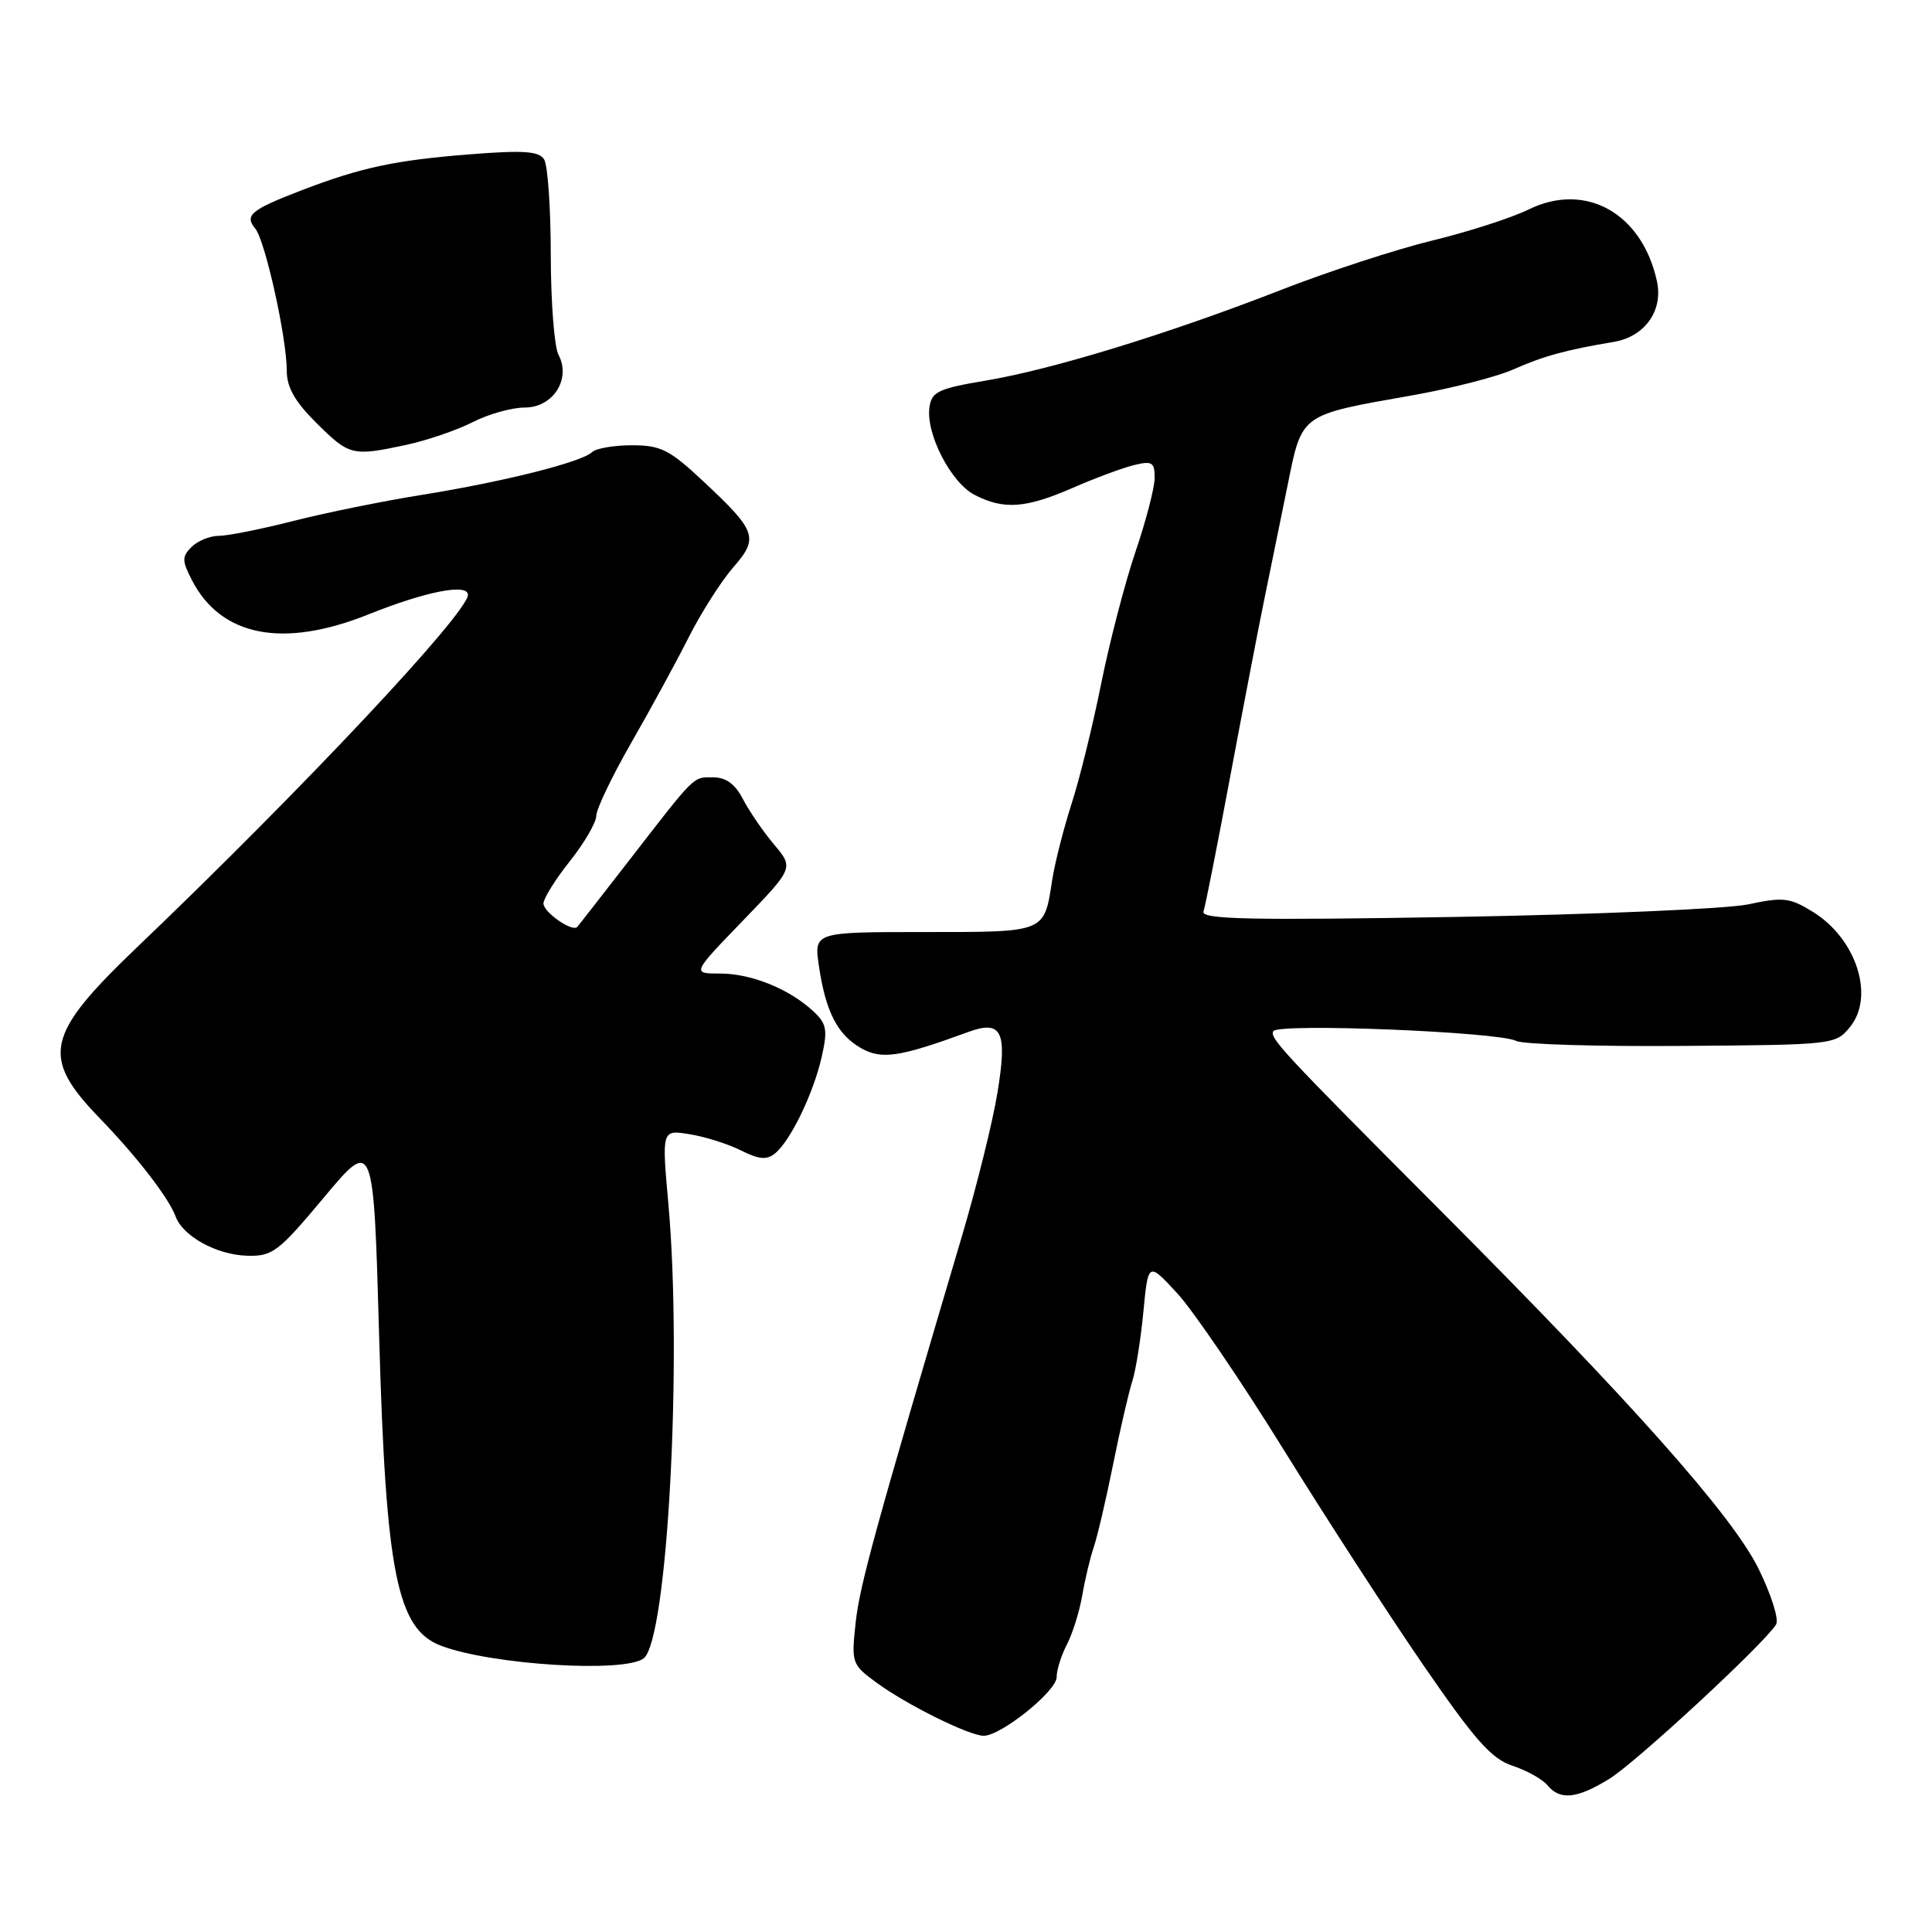 <?xml version="1.0" encoding="UTF-8" standalone="no"?>
<!DOCTYPE svg PUBLIC "-//W3C//DTD SVG 1.1//EN" "http://www.w3.org/Graphics/SVG/1.1/DTD/svg11.dtd" >
<svg xmlns="http://www.w3.org/2000/svg" xmlns:xlink="http://www.w3.org/1999/xlink" version="1.1" viewBox="0 0 256 256">
 <g >
 <path fill="currentColor"
d=" M 213.19 235.74 C 216.67 233.63 233.75 217.83 235.34 215.25 C 235.75 214.59 234.69 211.26 233.00 207.83 C 229.48 200.75 216.26 185.86 190.72 160.25 C 169.86 139.33 168.18 137.52 168.73 136.63 C 169.40 135.55 198.59 136.72 200.92 137.93 C 201.79 138.38 211.66 138.68 222.86 138.59 C 243.03 138.45 243.24 138.42 245.15 136.06 C 248.44 132.00 245.97 124.38 240.22 120.83 C 237.17 118.94 236.28 118.84 231.66 119.83 C 228.82 120.43 211.32 121.18 192.77 121.50 C 165.57 121.96 159.12 121.82 159.47 120.78 C 159.71 120.08 161.29 112.08 162.99 103.00 C 164.69 93.92 166.72 83.35 167.51 79.50 C 168.30 75.65 169.70 68.82 170.61 64.32 C 172.54 54.77 172.19 55.02 187.00 52.41 C 192.22 51.49 198.30 49.94 200.50 48.96 C 204.50 47.18 207.60 46.34 213.80 45.31 C 217.94 44.63 220.41 41.16 219.55 37.25 C 217.57 28.22 210.08 24.05 202.52 27.77 C 200.31 28.86 194.57 30.71 189.76 31.88 C 184.96 33.05 175.96 35.99 169.76 38.41 C 154.96 44.19 139.46 48.95 130.63 50.43 C 124.35 51.48 123.46 51.90 123.16 53.95 C 122.65 57.45 126.00 63.95 129.13 65.57 C 133.00 67.57 135.92 67.36 142.13 64.65 C 145.08 63.36 148.74 62.00 150.25 61.63 C 152.66 61.04 153.00 61.25 153.00 63.31 C 153.00 64.59 151.86 68.99 150.47 73.07 C 149.08 77.16 147.04 85.00 145.93 90.50 C 144.83 96.00 143.06 103.20 141.99 106.50 C 140.93 109.80 139.77 114.35 139.42 116.61 C 138.34 123.63 138.66 123.50 122.46 123.50 C 107.85 123.50 107.85 123.50 108.51 128.00 C 109.40 134.06 110.98 137.14 114.14 138.91 C 116.85 140.43 119.24 140.06 128.31 136.74 C 132.76 135.11 133.51 136.68 132.16 144.83 C 131.54 148.64 129.44 157.10 127.51 163.63 C 115.91 202.81 113.92 210.03 113.38 215.00 C 112.80 220.36 112.87 220.56 116.13 222.95 C 120.10 225.87 128.43 230.00 130.35 230.00 C 132.64 230.00 140.00 224.09 140.01 222.24 C 140.01 221.28 140.62 219.33 141.37 217.91 C 142.11 216.48 143.03 213.56 143.40 211.41 C 143.77 209.26 144.46 206.38 144.93 205.00 C 145.40 203.62 146.56 198.68 147.50 194.00 C 148.44 189.32 149.59 184.38 150.04 183.00 C 150.49 181.62 151.15 177.51 151.50 173.85 C 152.14 167.19 152.14 167.19 156.00 171.38 C 158.12 173.69 164.45 182.98 170.06 192.04 C 175.67 201.09 184.02 213.98 188.62 220.67 C 195.44 230.58 197.62 233.05 200.41 233.97 C 202.30 234.59 204.38 235.75 205.04 236.55 C 206.72 238.57 208.90 238.36 213.19 235.74 Z  M 85.28 219.75 C 88.42 217.38 90.43 180.51 88.57 159.59 C 87.68 149.69 87.68 149.69 91.37 150.29 C 93.40 150.61 96.47 151.58 98.18 152.44 C 100.61 153.65 101.62 153.73 102.72 152.81 C 104.78 151.11 107.80 144.83 108.88 140.04 C 109.69 136.45 109.54 135.65 107.77 134.00 C 104.59 131.04 99.56 129.00 95.43 129.00 C 91.67 129.00 91.67 129.00 98.43 122.00 C 105.18 115.01 105.18 115.01 102.55 111.88 C 101.11 110.17 99.26 107.46 98.44 105.88 C 97.42 103.90 96.19 103.00 94.51 103.00 C 91.77 103.00 92.28 102.50 83.37 114.00 C 79.75 118.67 76.65 122.65 76.48 122.83 C 75.83 123.53 72.00 120.87 72.01 119.71 C 72.02 119.05 73.59 116.52 75.51 114.11 C 77.43 111.69 79.00 108.99 79.01 108.11 C 79.01 107.22 81.08 102.90 83.60 98.50 C 86.13 94.10 89.56 87.80 91.23 84.50 C 92.89 81.20 95.56 77.02 97.14 75.20 C 100.58 71.26 100.29 70.41 93.12 63.71 C 88.72 59.59 87.54 59.00 83.74 59.00 C 81.35 59.00 78.97 59.41 78.45 59.91 C 77.05 61.24 66.82 63.81 56.04 65.55 C 50.83 66.38 43.11 67.95 38.87 69.03 C 34.63 70.11 30.20 71.00 29.01 71.00 C 27.83 71.00 26.20 71.66 25.39 72.47 C 24.09 73.76 24.10 74.29 25.44 76.89 C 29.31 84.36 37.49 85.94 48.80 81.42 C 56.43 78.36 62.00 77.27 62.00 78.82 C 62.00 81.21 40.16 104.48 18.23 125.45 C 5.98 137.16 5.35 140.04 13.24 148.20 C 18.14 153.26 22.37 158.74 23.27 161.19 C 24.23 163.81 28.70 166.27 32.72 166.39 C 36.10 166.49 36.86 165.92 42.94 158.65 C 49.50 150.81 49.50 150.81 50.24 177.15 C 51.13 208.54 52.61 215.90 58.49 218.09 C 65.24 220.61 82.70 221.69 85.28 219.75 Z  M 53.87 58.94 C 56.60 58.35 60.54 57.00 62.63 55.94 C 64.71 54.87 67.83 54.00 69.55 54.00 C 73.29 54.00 75.71 50.20 74.00 47.01 C 73.45 45.98 72.99 40.04 72.98 33.82 C 72.98 27.59 72.58 21.88 72.10 21.12 C 71.41 20.03 69.38 19.89 62.36 20.44 C 52.34 21.23 47.89 22.18 40.00 25.20 C 33.24 27.80 32.36 28.52 33.82 30.28 C 35.14 31.88 38.00 44.76 38.00 49.14 C 38.00 51.33 39.09 53.24 41.96 56.08 C 46.31 60.39 46.68 60.48 53.87 58.94 Z "/>
</g>
</svg>